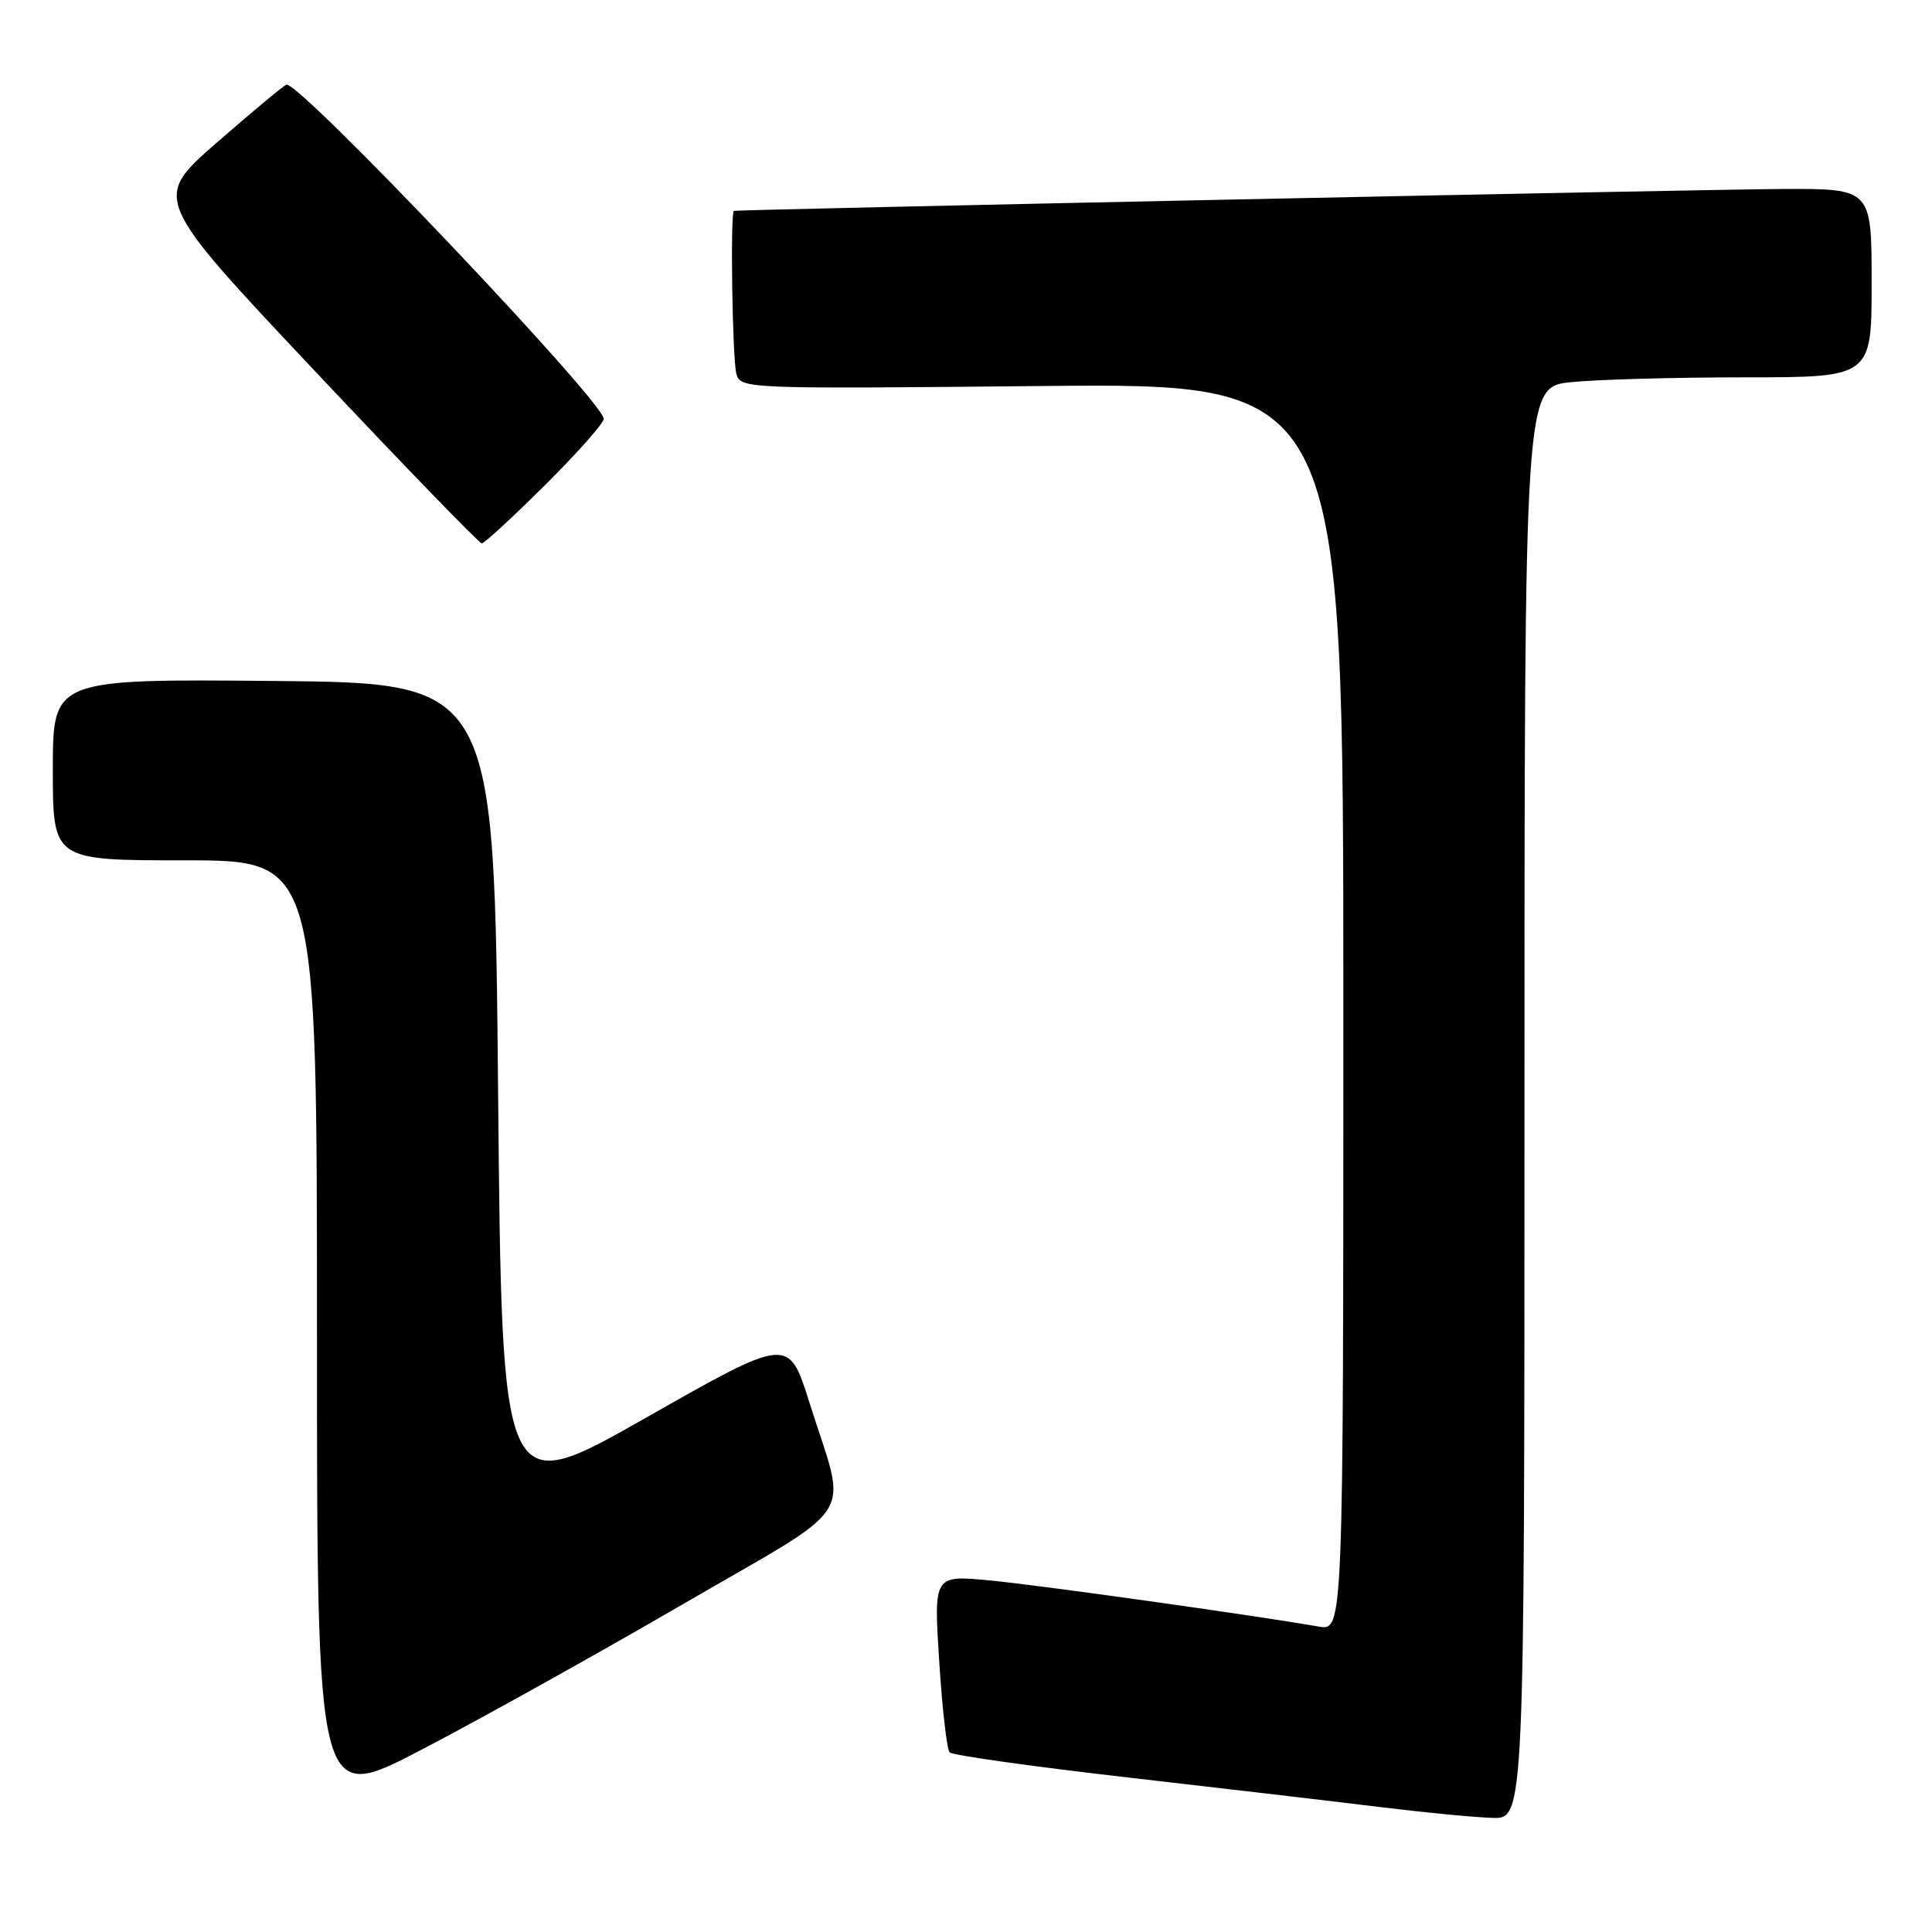 <?xml version="1.0" encoding="UTF-8" standalone="no"?>
<!DOCTYPE svg PUBLIC "-//W3C//DTD SVG 1.1//EN" "http://www.w3.org/Graphics/SVG/1.1/DTD/svg11.dtd" >
<svg xmlns="http://www.w3.org/2000/svg" xmlns:xlink="http://www.w3.org/1999/xlink" version="1.1" viewBox="0 0 256 256">
 <g >
 <path fill="currentColor"
d=" M 202.00 146.14 C 202.00 51.28 202.00 51.28 208.15 50.64 C 211.53 50.29 221.88 50.00 231.15 50.00 C 248.00 50.00 248.00 50.00 248.00 37.50 C 248.00 25.00 248.00 25.00 236.25 25.04 C 226.51 25.08 98.04 27.76 97.25 27.94 C 96.75 28.06 97.04 47.55 97.57 49.52 C 98.11 51.52 98.65 51.54 138.06 51.15 C 178.00 50.77 178.00 50.77 178.00 133.43 C 178.00 216.09 178.00 216.09 174.75 215.53 C 165.68 213.96 137.59 210.03 131.11 209.41 C 123.72 208.71 123.72 208.71 124.45 220.11 C 124.84 226.37 125.47 231.81 125.83 232.20 C 126.20 232.58 136.85 234.08 149.50 235.53 C 162.15 236.98 177.22 238.75 183.00 239.46 C 188.78 240.17 195.41 240.81 197.75 240.88 C 202.00 241.00 202.00 241.00 202.00 146.14 Z  M 90.32 212.66 C 114.24 198.76 112.29 201.86 107.24 185.81 C 104.50 177.11 104.50 177.11 85.50 187.91 C 66.50 198.70 66.50 198.70 66.00 144.60 C 65.50 90.50 65.50 90.50 36.25 90.23 C 7.00 89.97 7.00 89.97 7.00 101.98 C 7.00 114.00 7.00 114.00 24.50 114.00 C 42.00 114.00 42.00 114.00 42.00 176.53 C 42.00 239.06 42.00 239.06 55.75 231.90 C 63.31 227.97 78.87 219.31 90.32 212.66 Z  M 72.23 64.27 C 76.50 60.02 80.00 56.07 80.00 55.50 C 80.00 53.25 39.52 10.62 37.95 11.22 C 37.54 11.37 33.38 14.84 28.71 18.91 C 20.22 26.33 20.22 26.33 41.72 49.16 C 53.54 61.72 63.50 72.00 63.84 72.00 C 64.18 72.00 67.95 68.52 72.23 64.27 Z "/>
</g>
</svg>